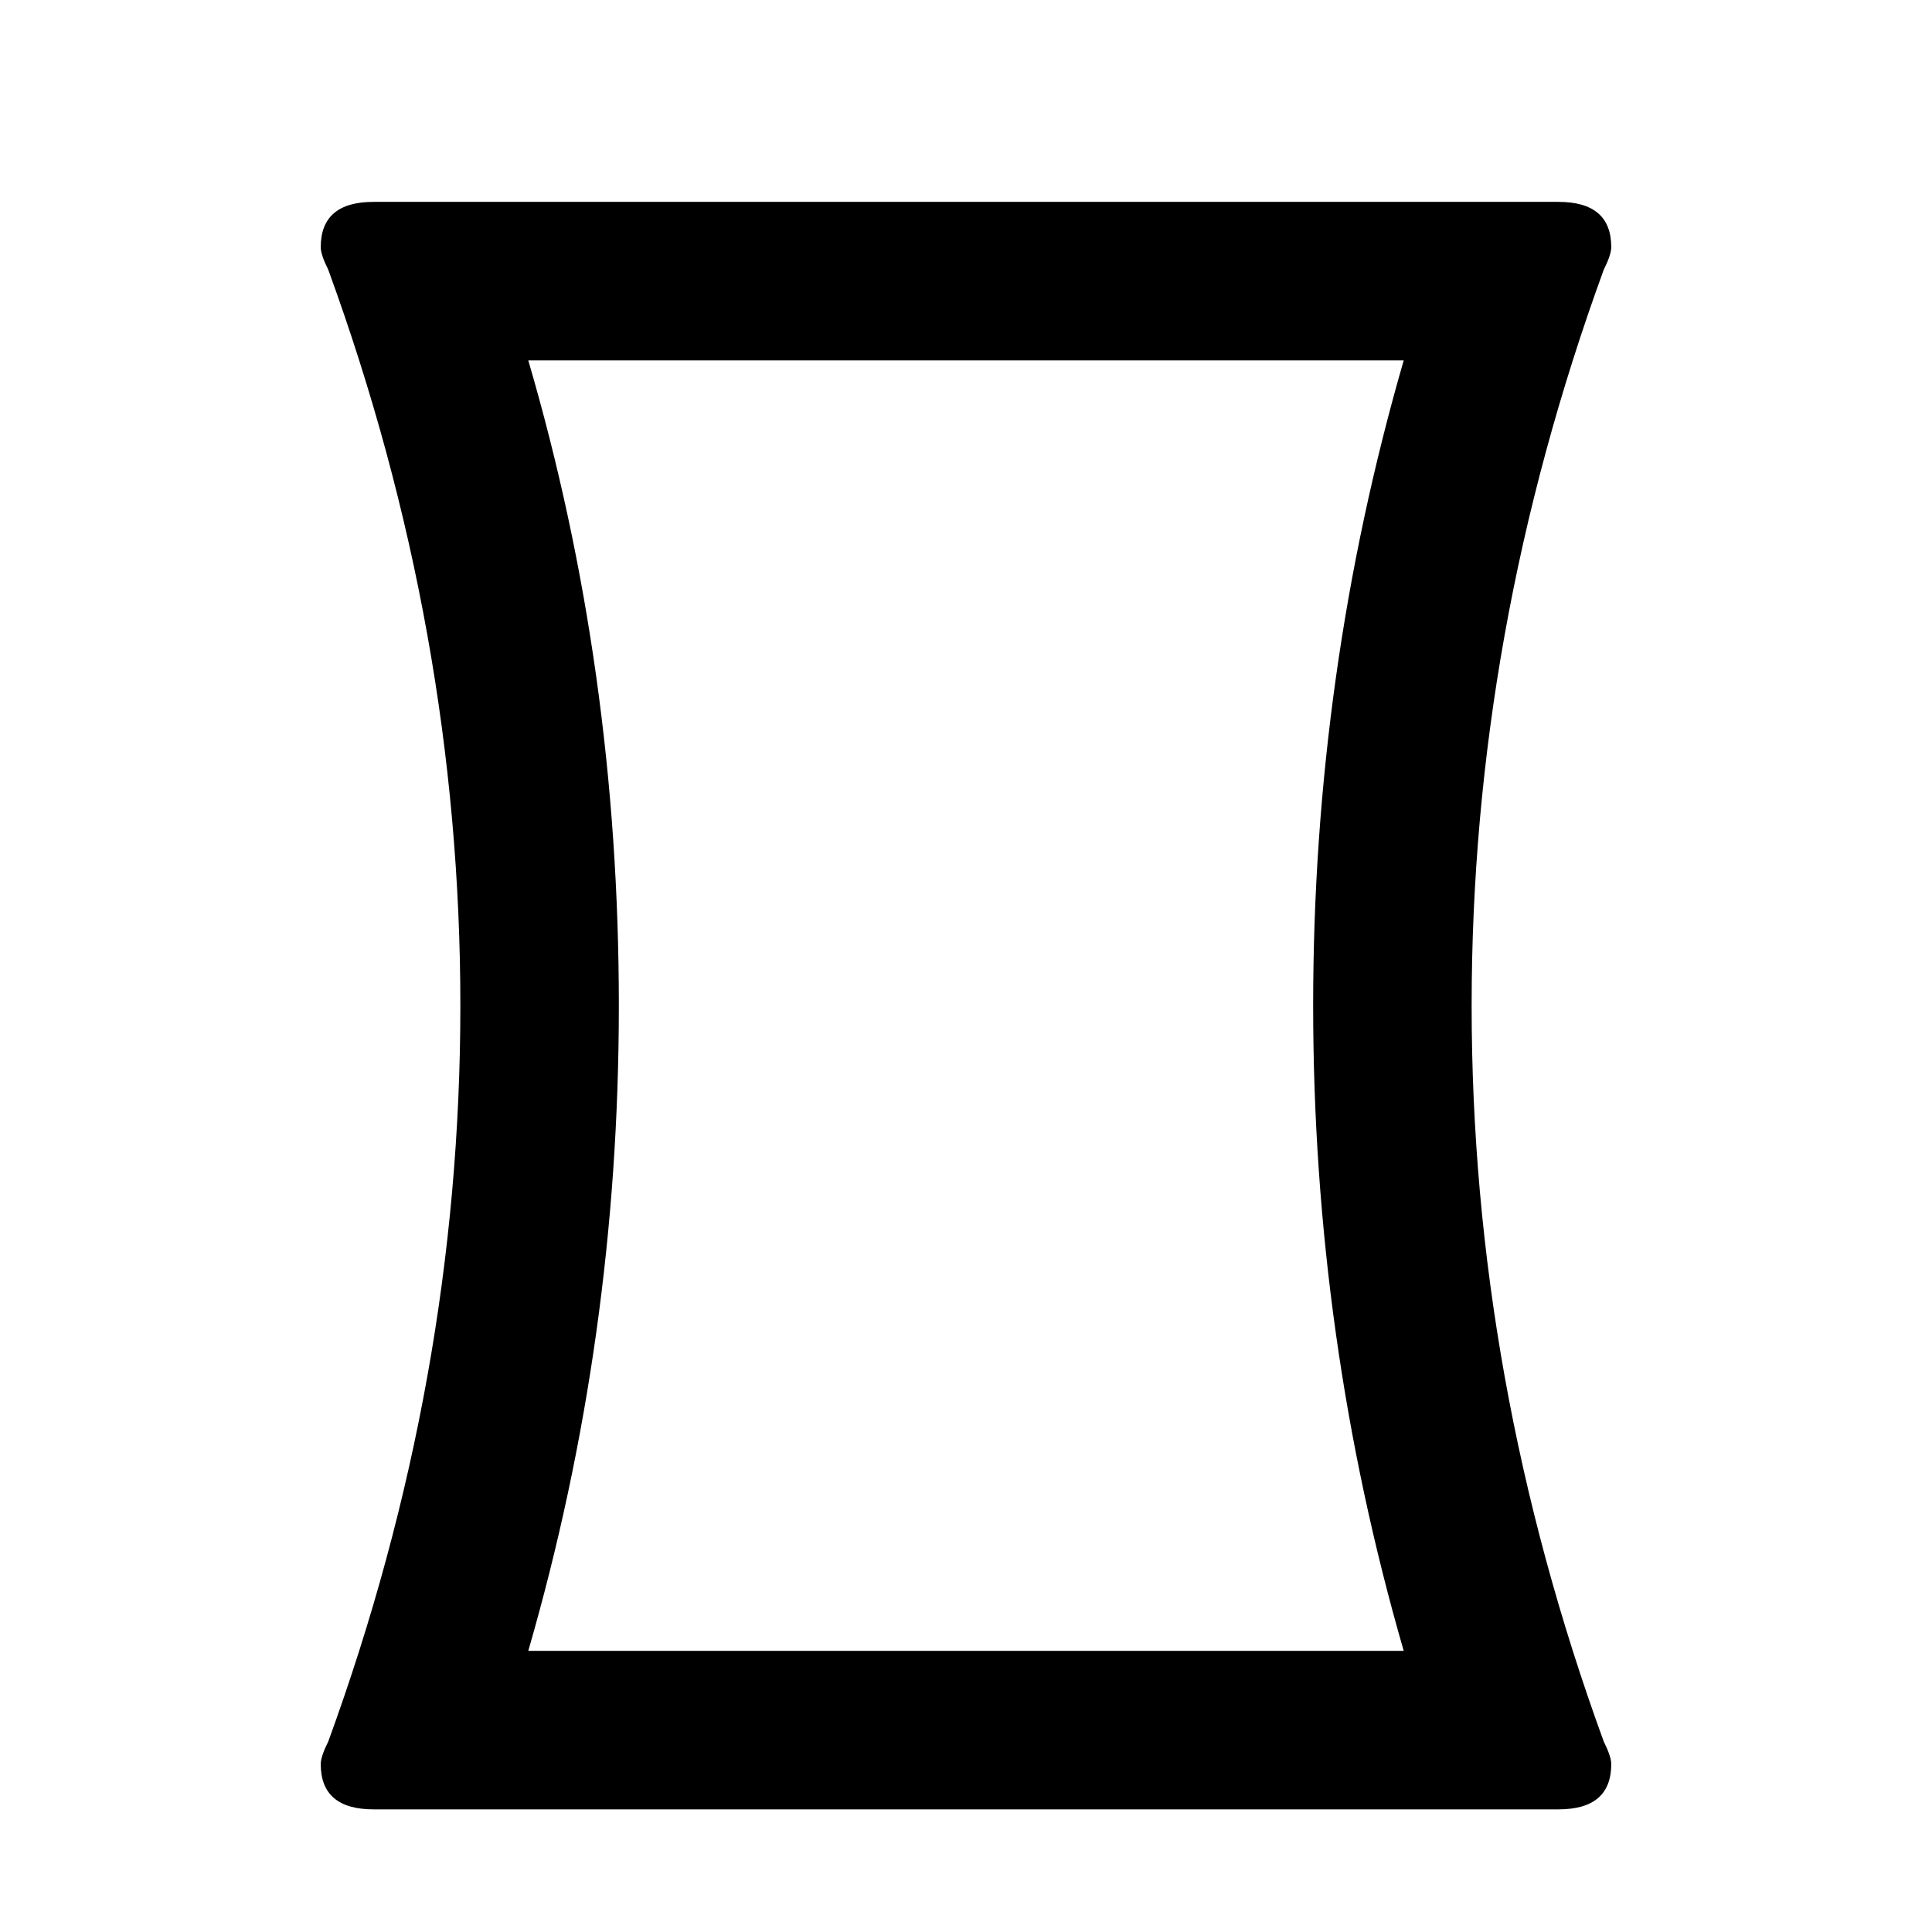 <svg xmlns="http://www.w3.org/2000/svg" viewBox="0 0 1024 1024"><path d="M280 875h464q-48-166-48-342t48-342H280q48 164 48 342 0 176-48 342m570 48q4 8 4 12 0 24-28 24H198q-28 0-28-24 0-4 4-12 70-192 70-390t-70-390q-4-8-4-12 0-24 28-24h628q28 0 28 24 0 4-4 12-70 192-70 390t70 390z"/></svg>
